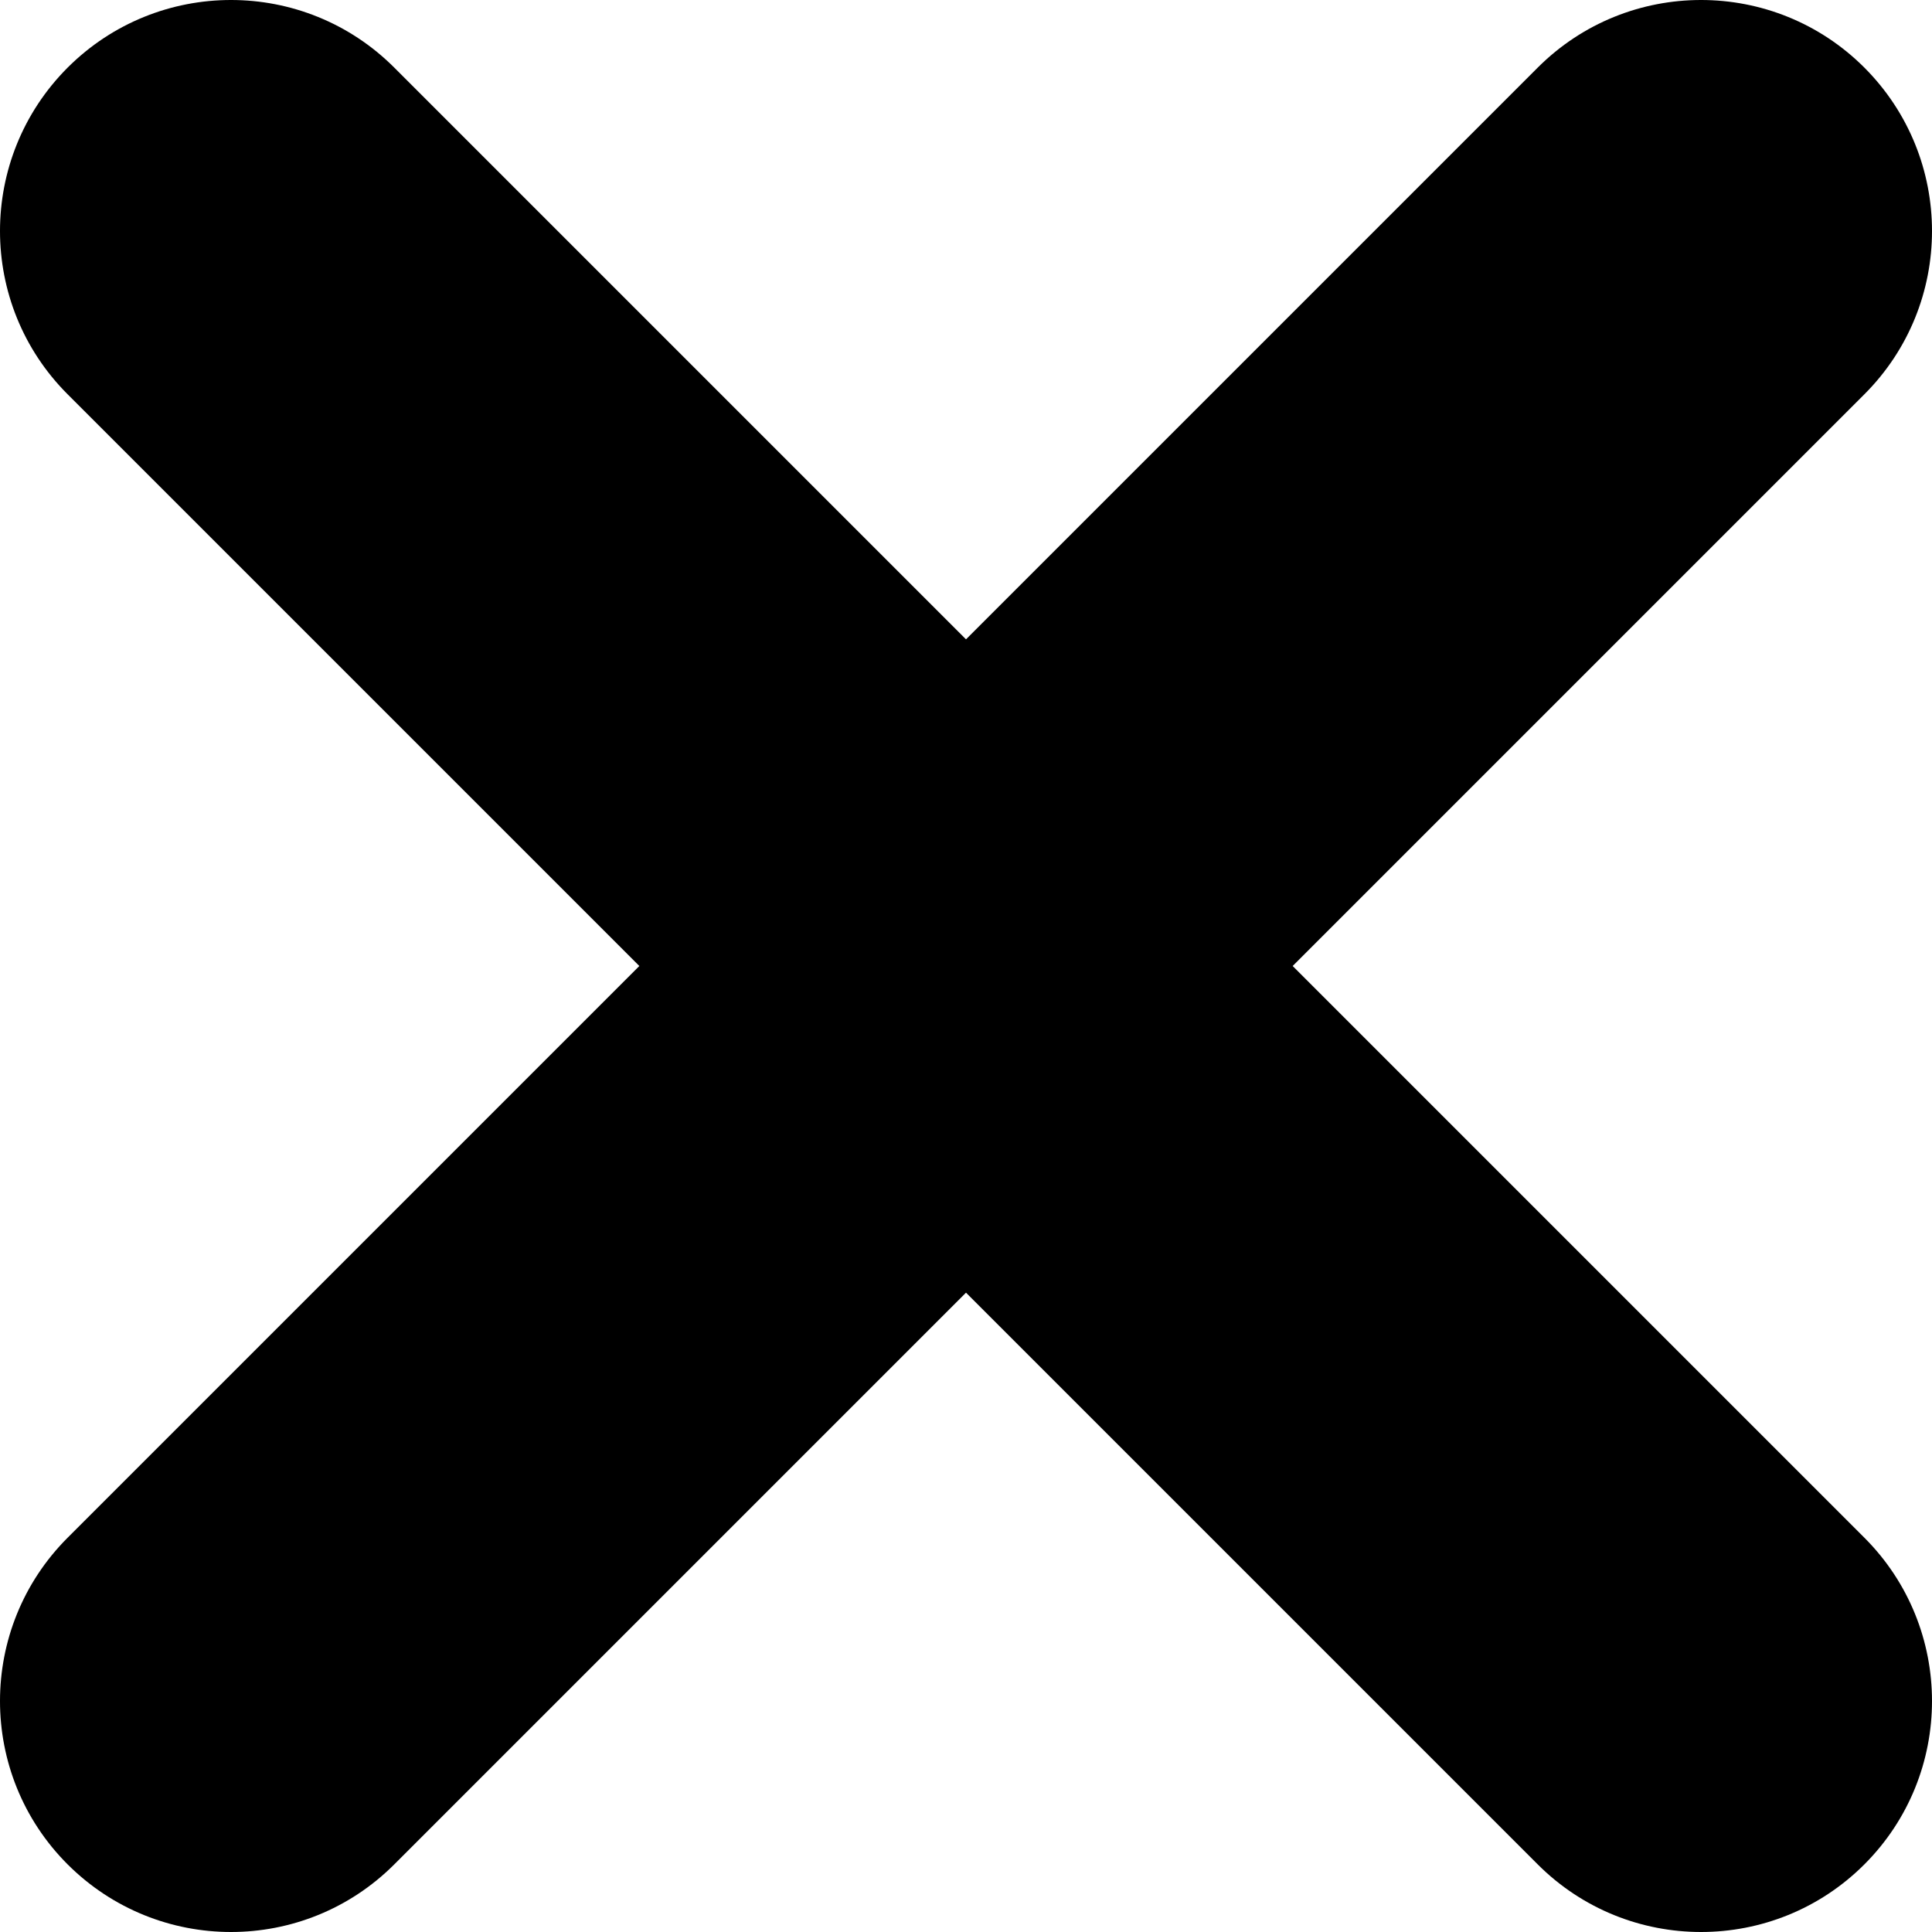 <svg width="12" height="12" viewBox="0 0 12 12" xmlns="http://www.w3.org/2000/svg">
<path d="M11.58 2.449C12.14 1.889 12.14 0.981 11.58 0.42C11.02 -0.14 10.111 -0.14 9.551 0.42L6 3.971L2.449 0.42C1.889 -0.14 0.981 -0.14 0.42 0.42C-0.14 0.981 -0.14 1.889 0.42 2.449L3.971 6L0.42 9.551C-0.14 10.111 -0.14 11.02 0.42 11.58C0.981 12.14 1.889 12.14 2.449 11.58L6 8.029L9.551 11.58C10.111 12.14 11.02 12.14 11.58 11.58C12.14 11.02 12.14 10.111 11.58 9.551L8.029 6L11.58 2.449Z"/>
</svg>
